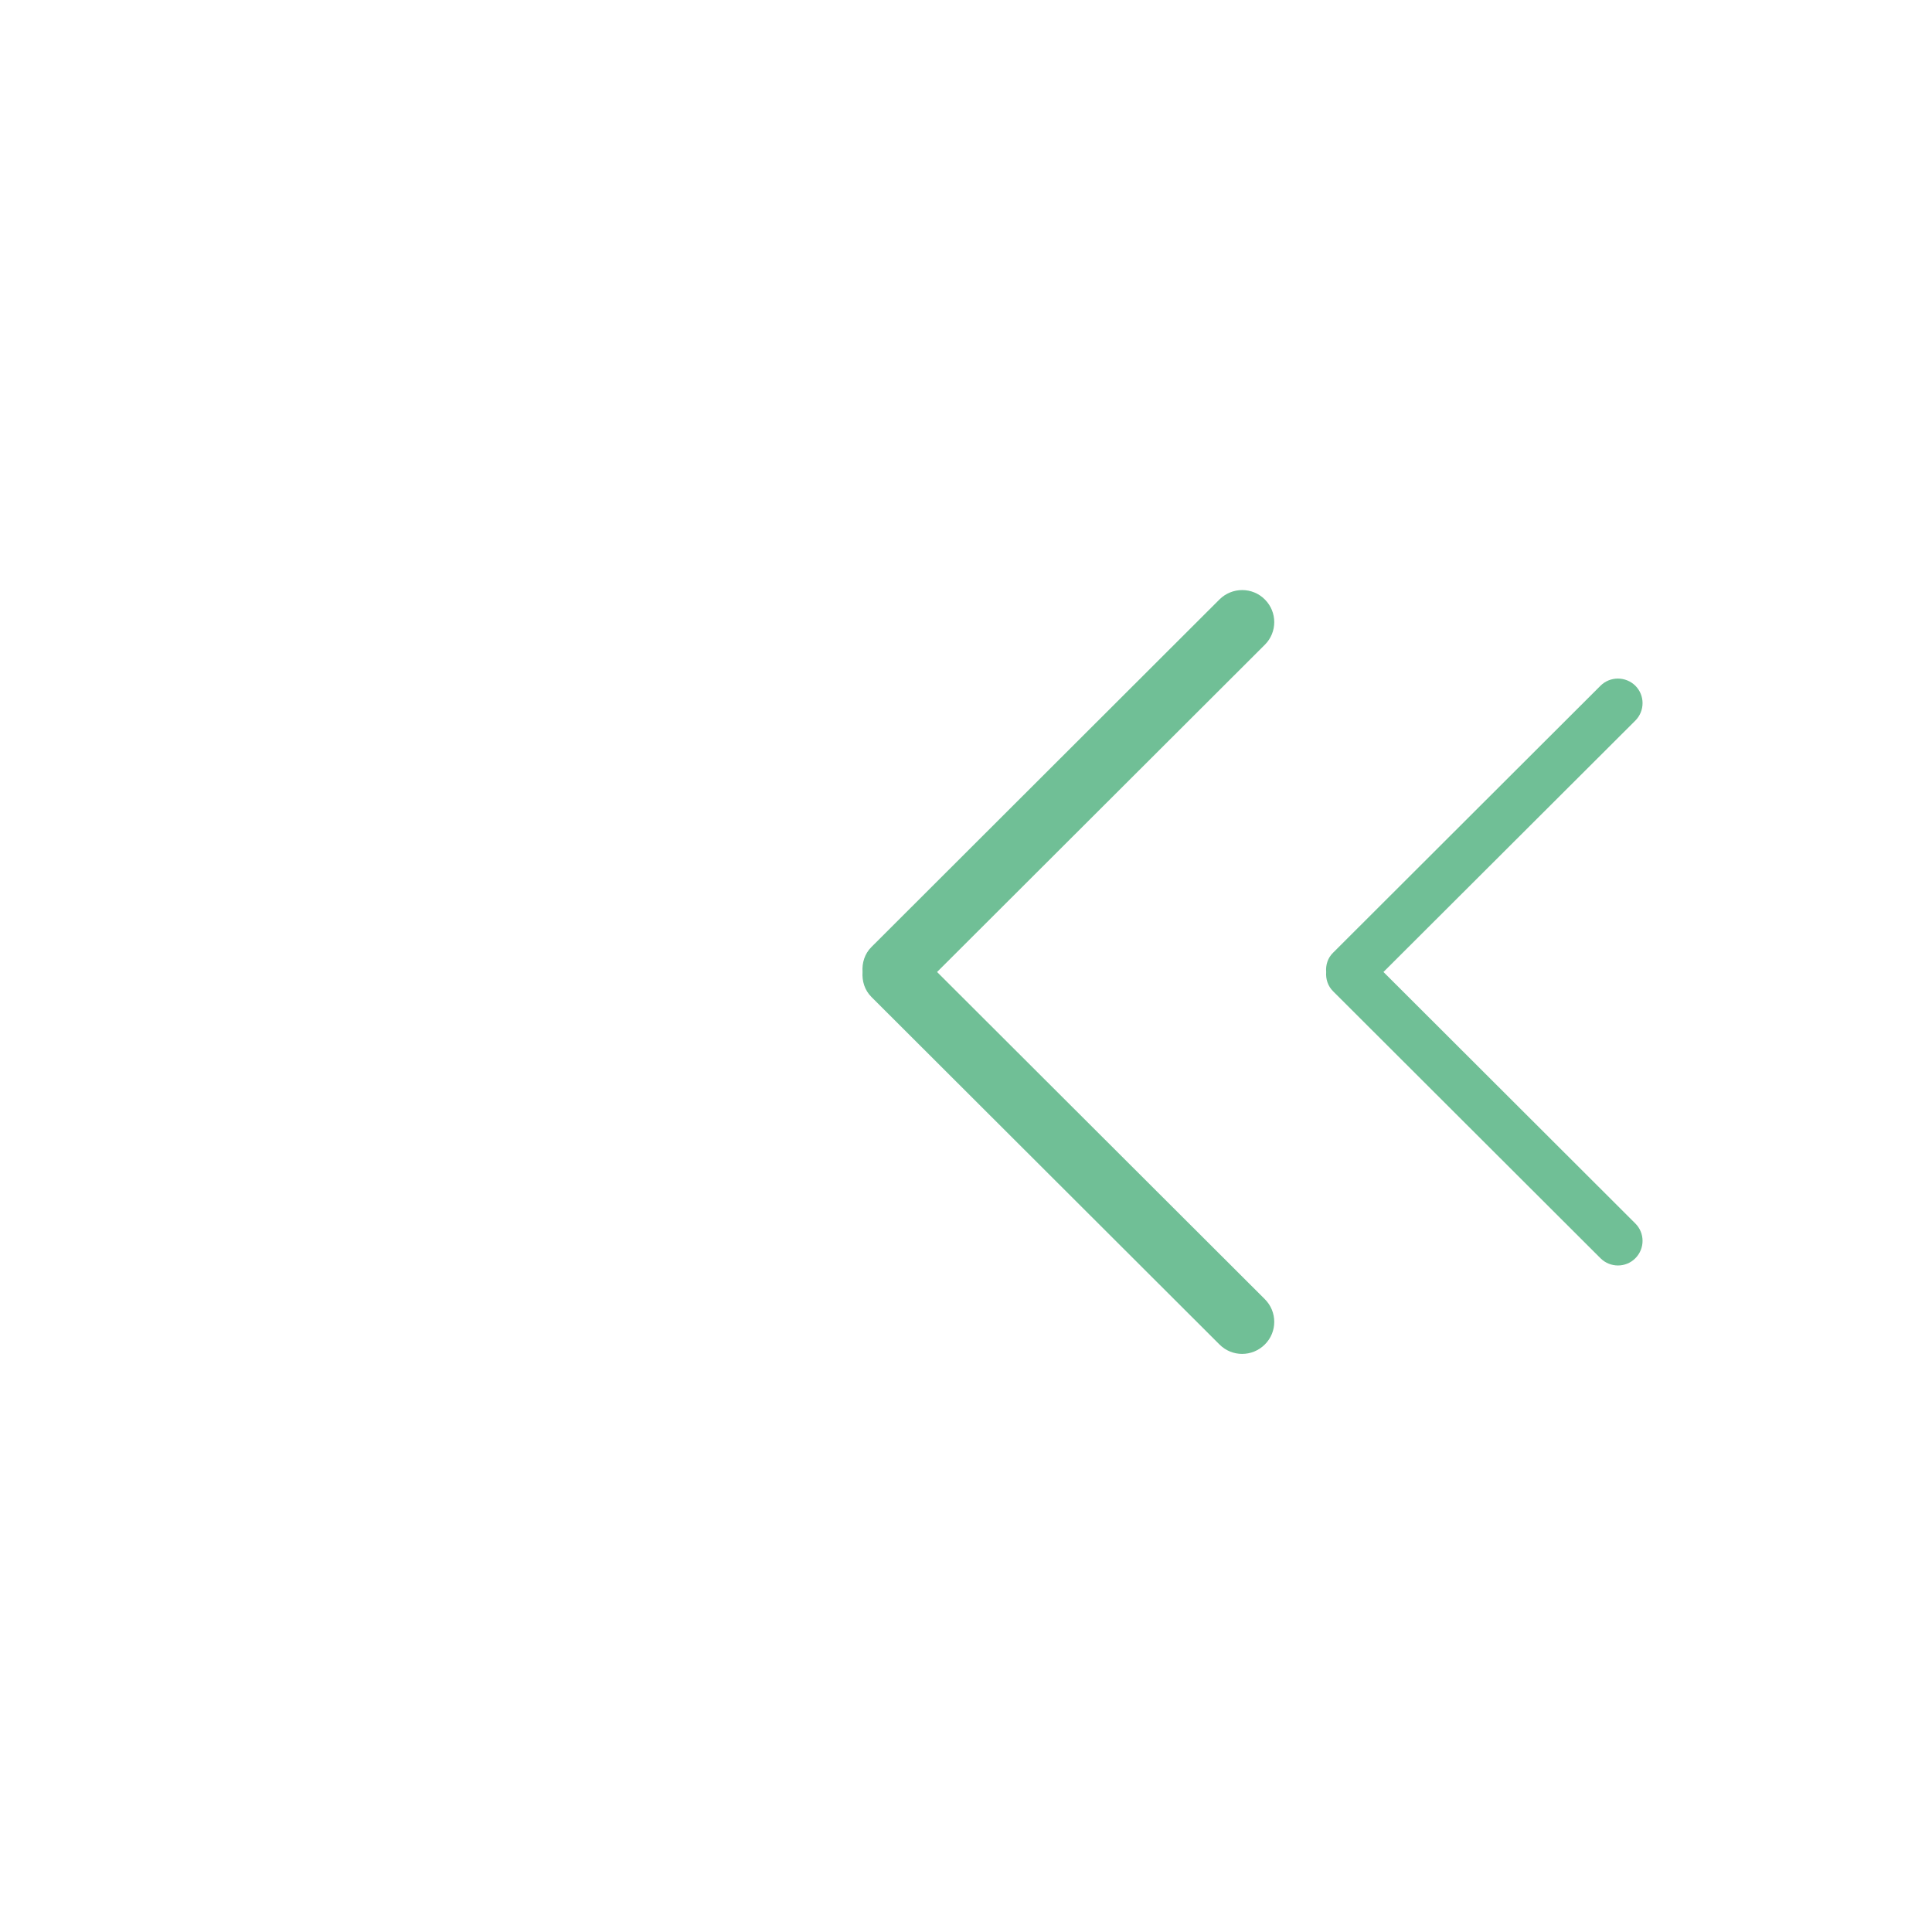 <?xml version="1.0" encoding="utf-8"?>
<!-- Generator: Adobe Illustrator 16.0.3, SVG Export Plug-In . SVG Version: 6.00 Build 0)  -->
<!DOCTYPE svg PUBLIC "-//W3C//DTD SVG 1.1//EN" "http://www.w3.org/Graphics/SVG/1.1/DTD/svg11.dtd">
<svg version="1.1" id="Calque_1" xmlns="http://www.w3.org/2000/svg" xmlns:xlink="http://www.w3.org/1999/xlink" x="0px" y="0px"
	 width="40px" height="40px" viewBox="0 0 40 40" enable-background="new 0 0 40 40" xml:space="preserve">
<path fill="#70BF96" d="M18.044,19.605l7.204-7.194c0.26-0.259,0.682-0.259,0.939,0c0.26,0.26,0.26,0.679,0,0.938l-6.786,6.775
	l6.786,6.774c0.26,0.26,0.26,0.68,0,0.938c-0.26,0.26-0.681,0.26-0.939,0l-7.204-7.193c-0.144-0.143-0.199-0.333-0.186-0.52
	C17.845,19.938,17.9,19.747,18.044,19.605z"/>
<path fill="#70BF96" d="M27.6,19.725l5.537-5.528c0.198-0.197,0.521-0.197,0.721,0c0.199,0.199,0.199,0.522,0,0.722l-5.215,5.205
	l5.215,5.207c0.199,0.198,0.199,0.521,0,0.72c-0.198,0.199-0.521,0.199-0.721,0L27.6,20.523c-0.109-0.108-0.154-0.254-0.143-0.398
	C27.445,19.981,27.488,19.834,27.6,19.725z"/>
</svg>
